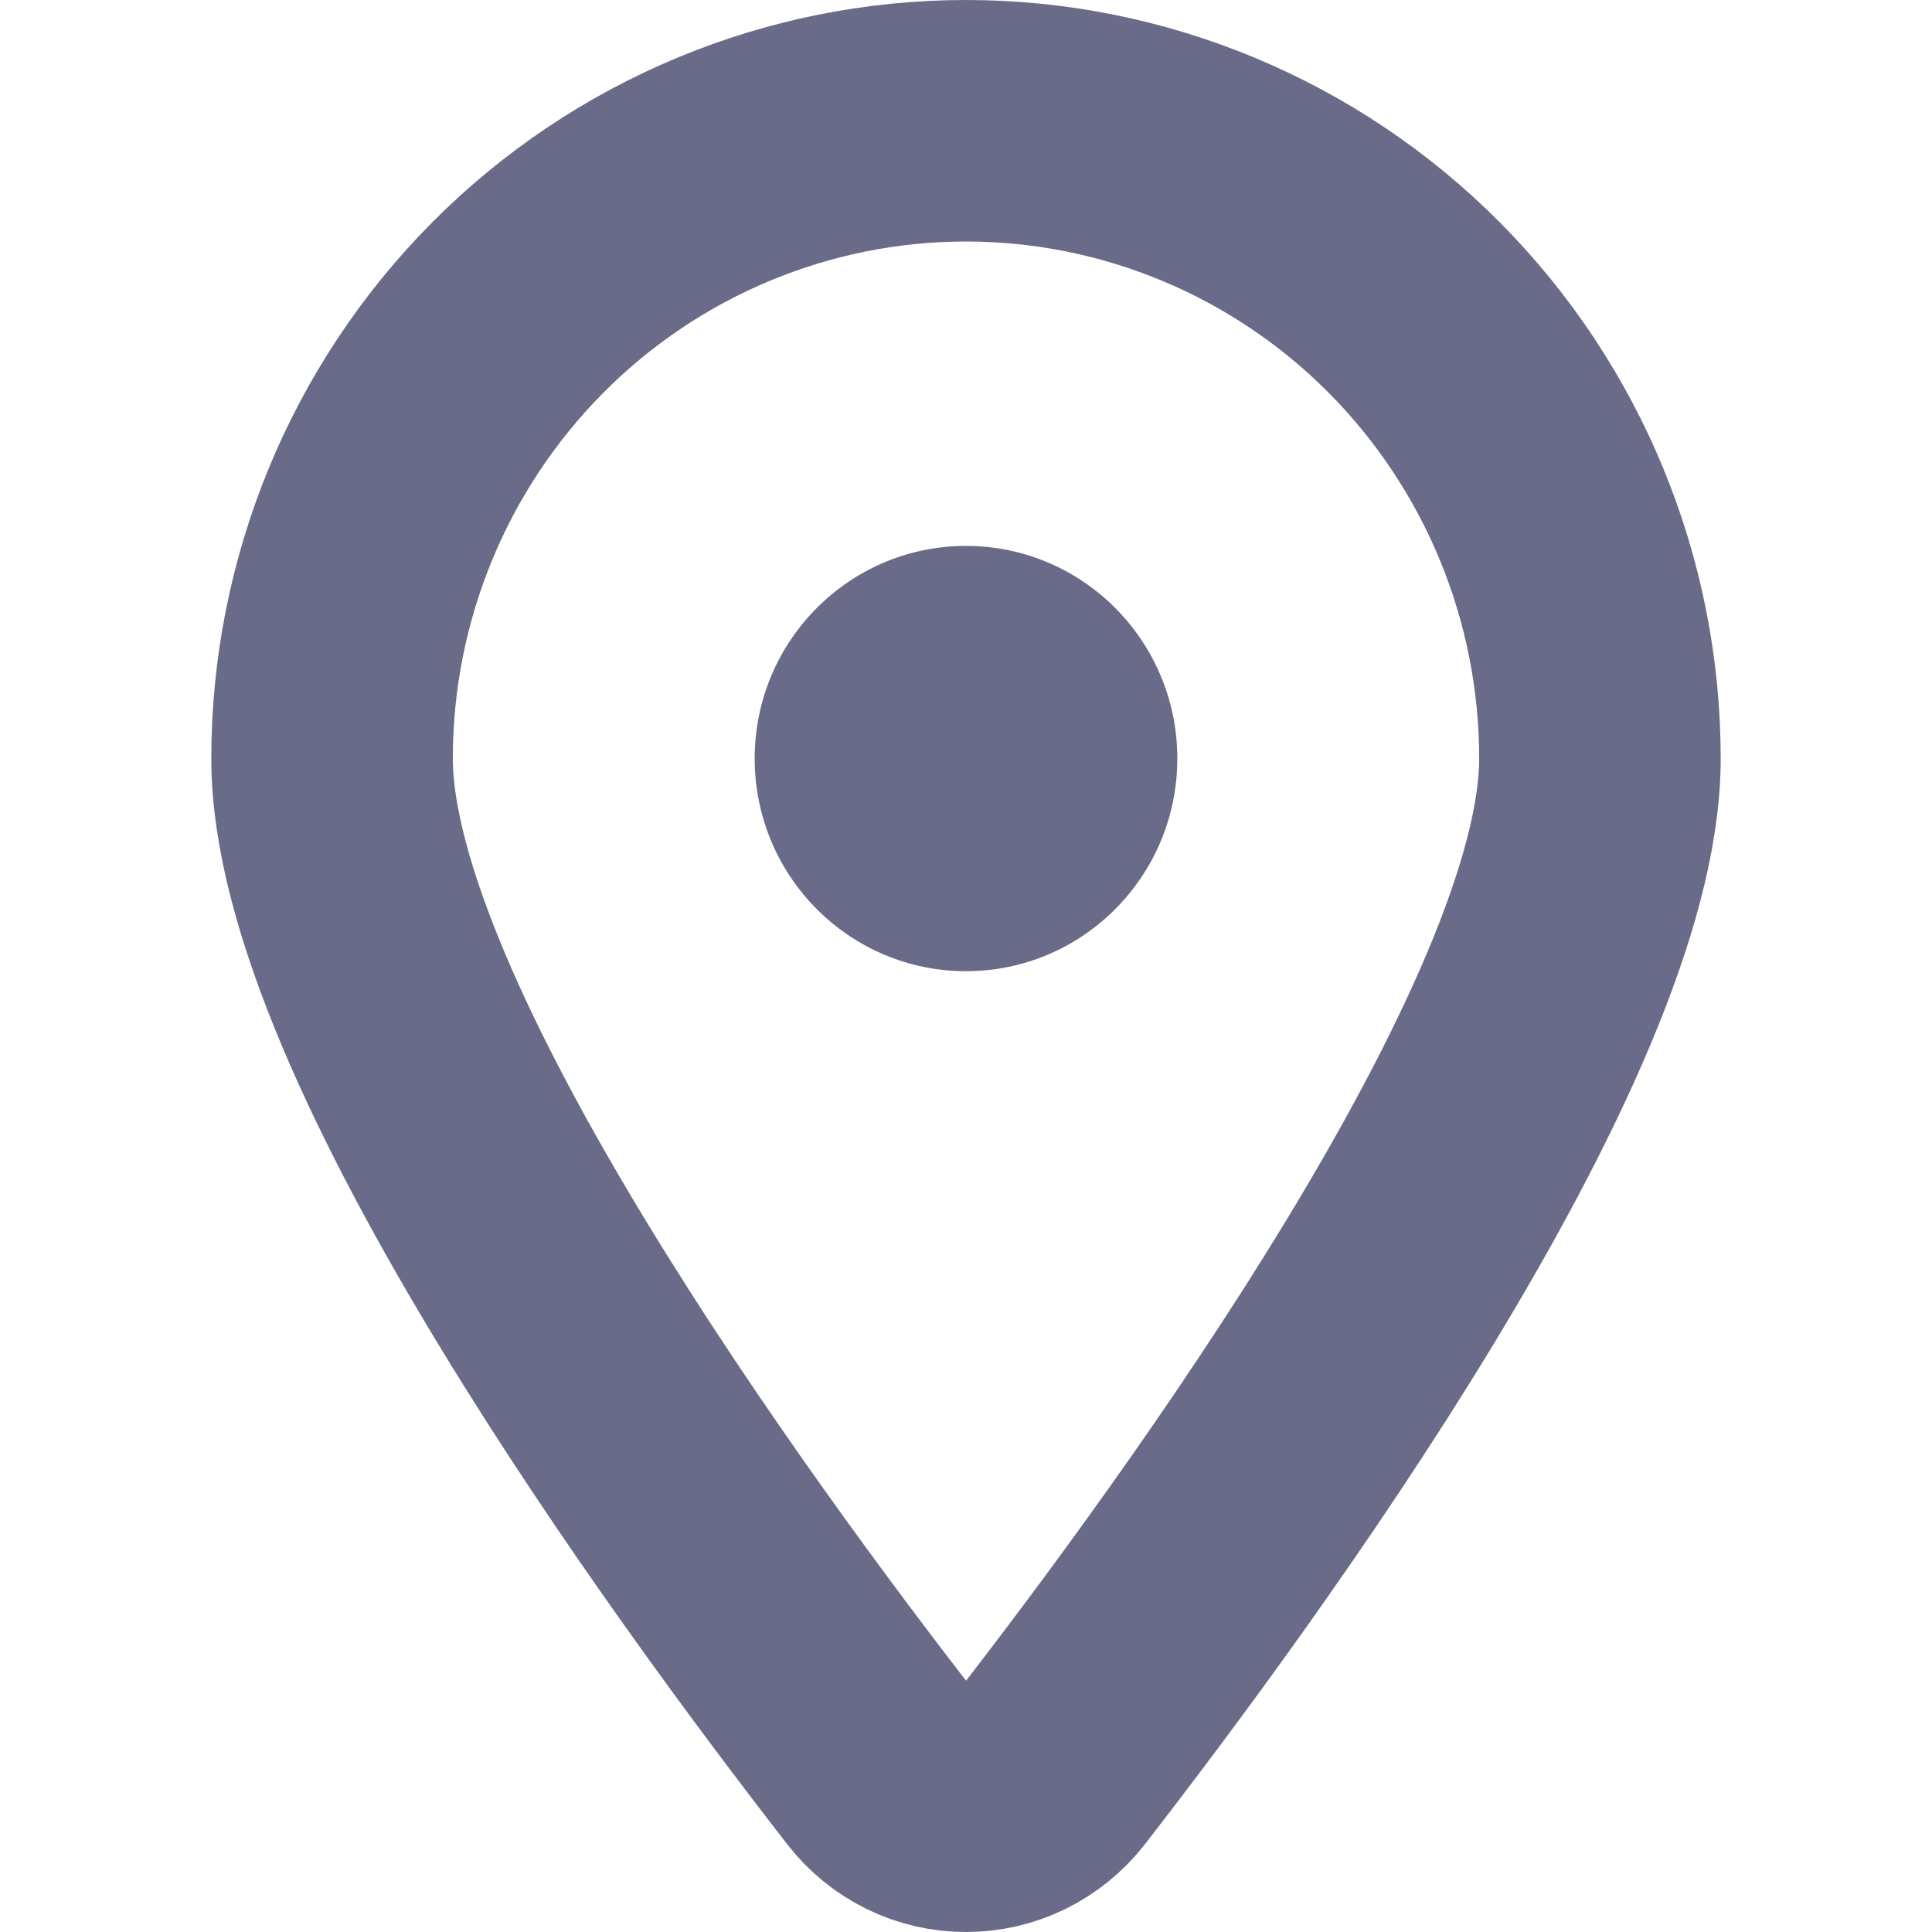 <svg width="16" height="16" viewBox="0 0 16 16" fill="none" xmlns="http://www.w3.org/2000/svg">
    <path d="M8 1C9.392 1 10.728 1.557 11.712 2.547C12.697 3.538 13.25 4.881 13.25 6.282C13.25 8.537 10.114 12.828 8.69 14.662C8.608 14.767 8.503 14.852 8.384 14.911C8.264 14.97 8.133 15 8 15C7.867 15 7.736 14.97 7.616 14.911C7.497 14.852 7.392 14.767 7.311 14.662C5.886 12.829 2.75 8.543 2.75 6.282C2.75 4.881 3.303 3.538 4.288 2.547C5.272 1.557 6.608 1 8 1V1Z" stroke="#6A6A89" stroke-width="2" stroke-linecap="round" stroke-linejoin="round"/>
    <ellipse cx="8" cy="6.282" rx="1.75" ry="1.761" fill="#6A6A89"/>
</svg>
